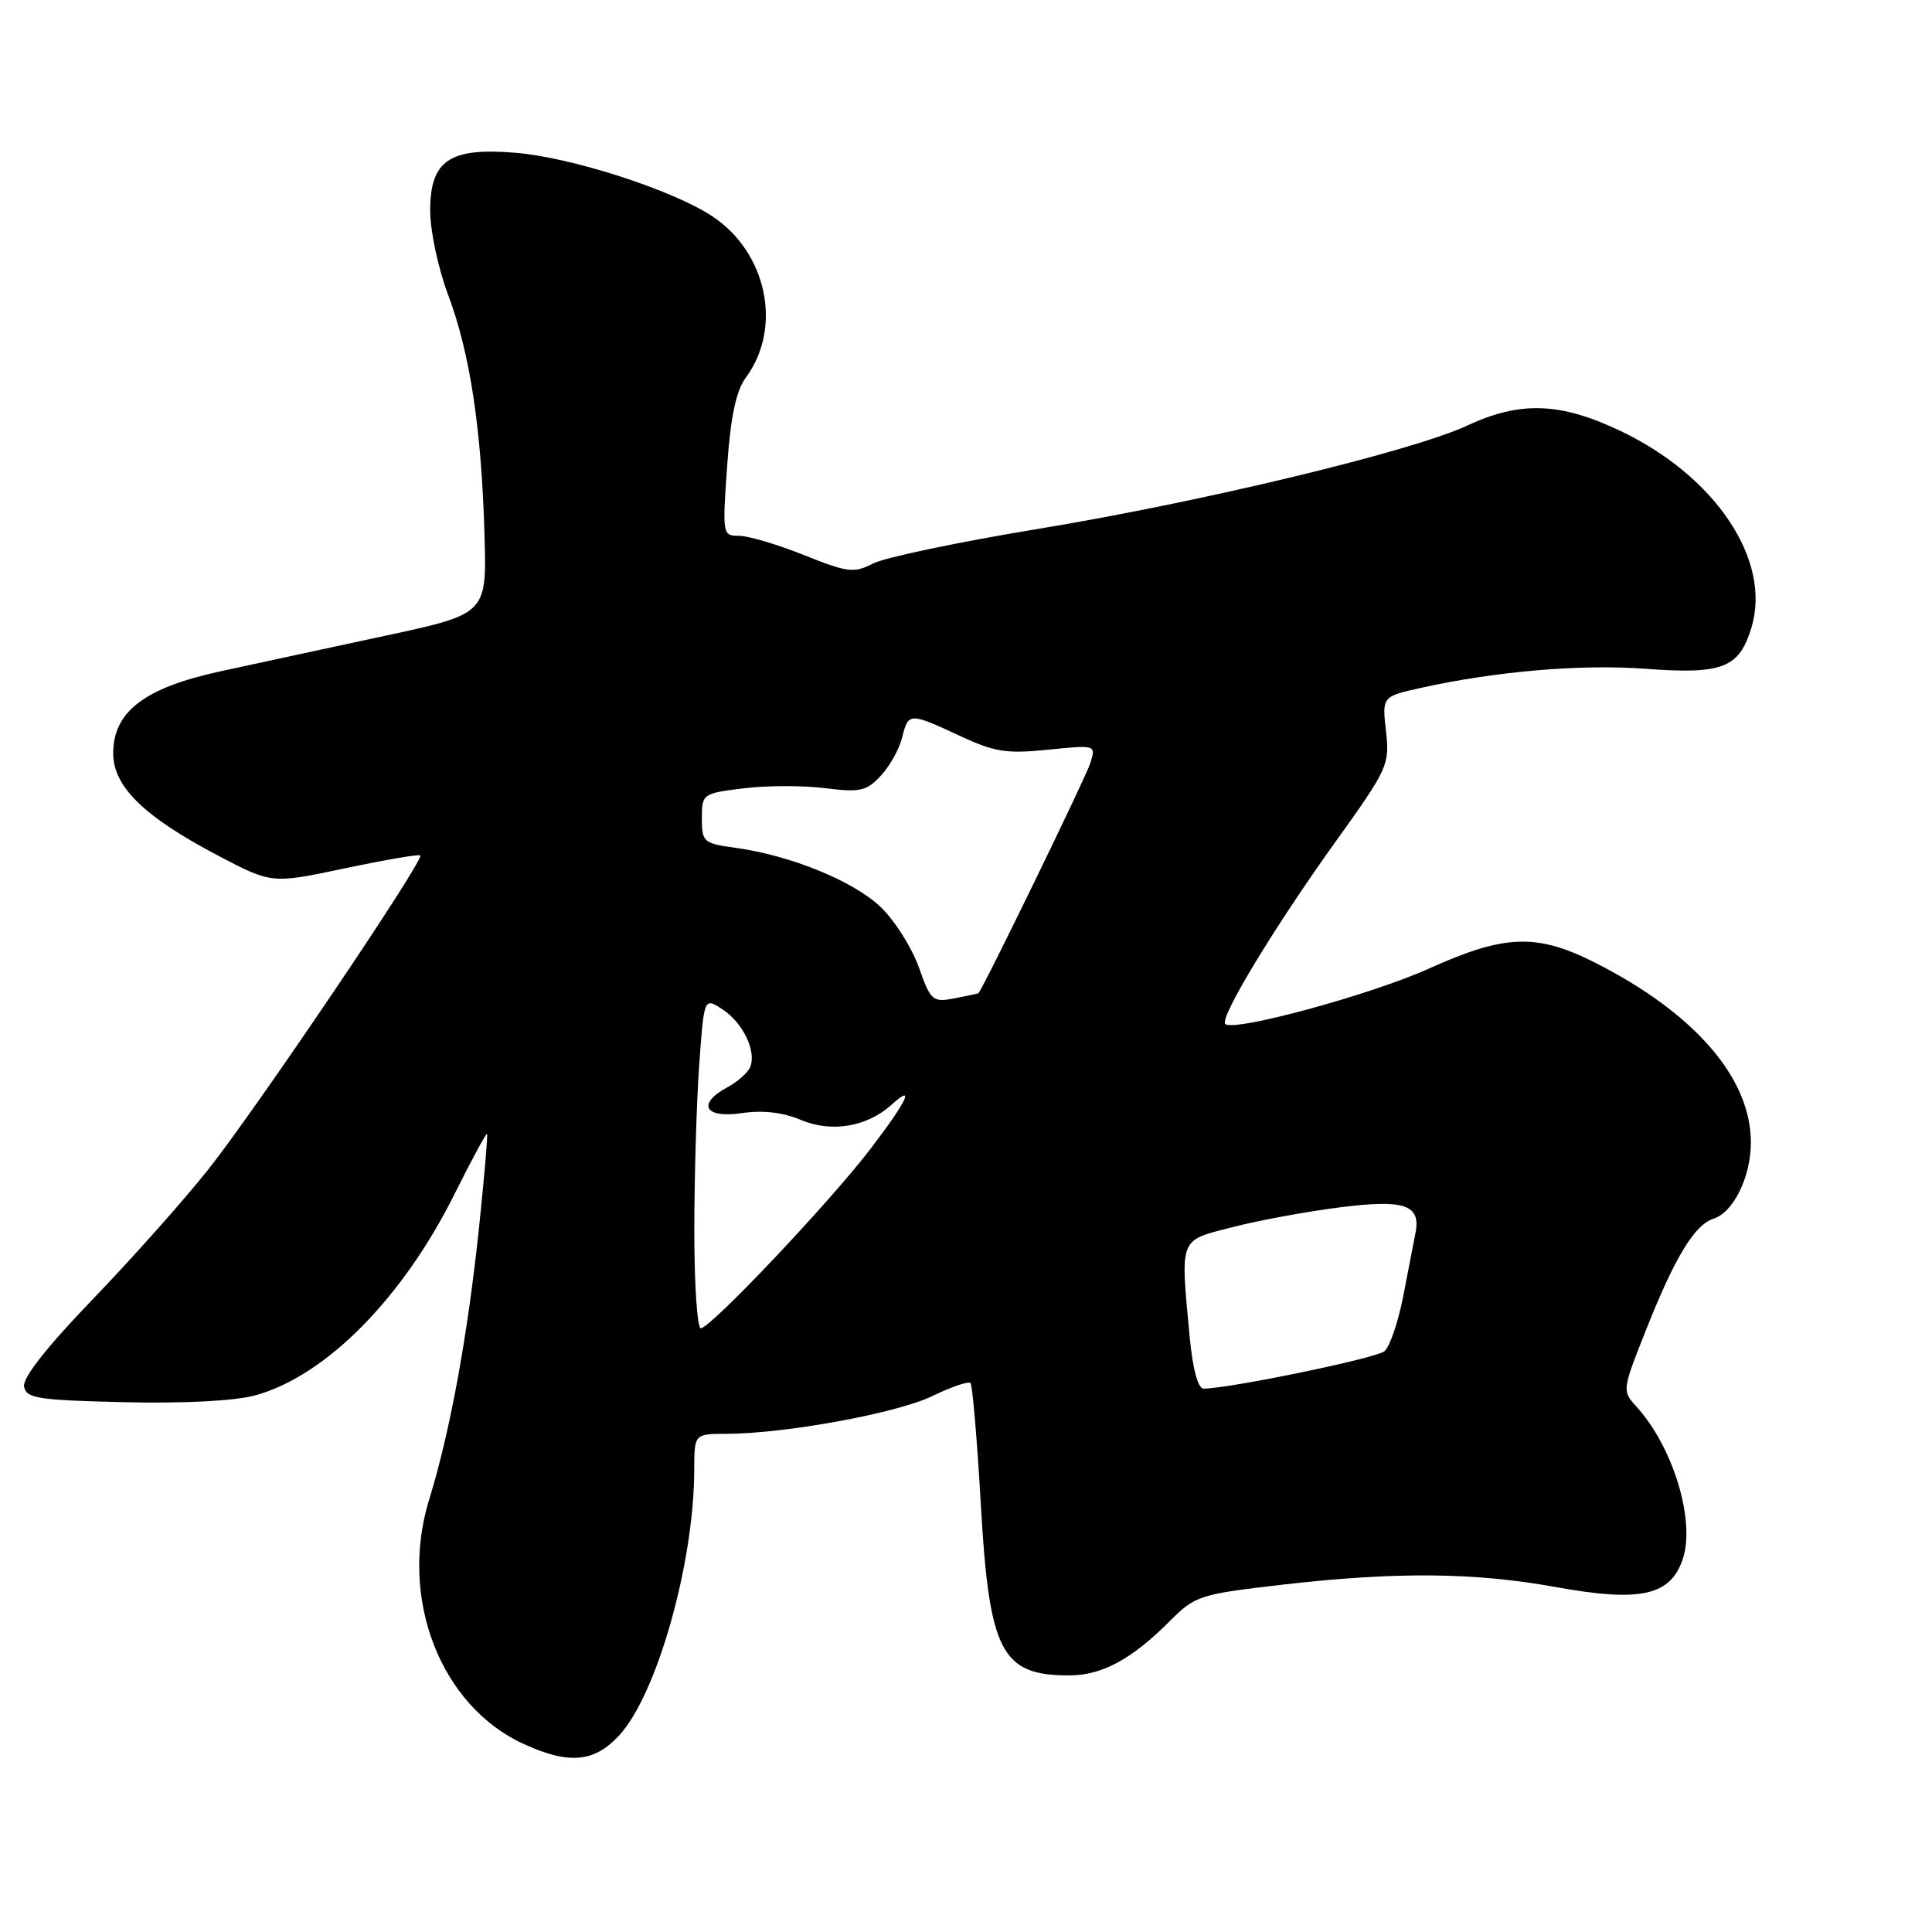 <?xml version="1.0" encoding="UTF-8" standalone="no"?>
<!DOCTYPE svg PUBLIC "-//W3C//DTD SVG 1.1//EN" "http://www.w3.org/Graphics/SVG/1.1/DTD/svg11.dtd" >
<svg xmlns="http://www.w3.org/2000/svg" xmlns:xlink="http://www.w3.org/1999/xlink" version="1.1" viewBox="0 0 256 256">
 <g >
 <path fill="currentColor"
d=" M 82.00 230.00 C 87.02 224.63 91.97 207.15 91.99 194.75 C 92.00 190.00 92.00 190.00 96.25 189.99 C 103.98 189.98 118.84 187.26 123.51 185.00 C 126.04 183.77 128.32 182.99 128.59 183.26 C 128.86 183.53 129.47 190.74 129.96 199.28 C 131.07 218.90 132.67 222.01 141.68 222.00 C 146.02 221.99 149.94 219.88 155.00 214.81 C 158.37 211.43 158.93 211.25 170.00 209.97 C 184.89 208.25 195.41 208.34 206.18 210.30 C 217.38 212.33 221.37 211.44 222.99 206.54 C 224.66 201.47 221.68 191.69 216.84 186.39 C 214.93 184.30 214.94 184.21 218.04 176.39 C 221.92 166.59 224.53 162.29 227.06 161.48 C 229.70 160.64 232.00 155.93 232.00 151.37 C 232.00 142.84 224.55 134.24 211.36 127.56 C 203.64 123.66 199.41 123.80 189.42 128.31 C 181.67 131.81 163.44 136.77 162.35 135.68 C 161.56 134.89 168.89 122.78 176.99 111.50 C 183.90 101.87 184.15 101.33 183.65 96.89 C 183.13 92.29 183.13 92.29 188.31 91.14 C 198.25 88.94 209.56 87.98 218.07 88.62 C 228.28 89.38 230.46 88.52 232.09 83.11 C 234.75 74.23 227.34 63.13 214.76 57.12 C 206.77 53.31 201.45 53.11 194.44 56.38 C 187.04 59.82 159.34 66.49 137.50 70.09 C 127.05 71.81 117.24 73.87 115.70 74.66 C 113.15 75.97 112.35 75.88 106.53 73.55 C 103.03 72.15 99.16 71.00 97.93 71.00 C 95.74 71.00 95.71 70.85 96.35 61.75 C 96.82 55.12 97.53 51.79 98.85 50.00 C 103.72 43.38 101.61 33.40 94.34 28.63 C 89.00 25.13 75.71 20.85 68.28 20.24 C 59.56 19.52 57.00 21.26 57.00 27.90 C 57.00 30.59 58.07 35.61 59.40 39.13 C 62.28 46.80 63.81 56.90 64.20 70.93 C 64.50 81.35 64.50 81.35 51.00 84.25 C 43.58 85.85 33.75 87.96 29.18 88.96 C 19.14 91.14 15.00 94.31 15.00 99.82 C 15.00 104.23 19.09 108.22 28.87 113.36 C 36.01 117.11 36.01 117.11 45.68 115.06 C 51.00 113.94 55.50 113.17 55.69 113.35 C 56.26 113.92 33.89 147.04 27.55 155.02 C 24.28 159.13 17.38 166.88 12.22 172.23 C 6.18 178.51 2.97 182.59 3.19 183.73 C 3.49 185.30 5.02 185.53 16.51 185.80 C 24.51 185.98 31.18 185.63 33.87 184.88 C 43.17 182.31 53.35 172.02 60.21 158.25 C 62.48 153.71 64.42 150.11 64.54 150.25 C 64.65 150.39 64.18 155.90 63.49 162.50 C 61.97 177.00 59.65 189.69 56.87 198.68 C 52.82 211.79 58.37 226.08 69.44 231.11 C 75.40 233.82 78.71 233.53 82.00 230.00 Z  M 157.65 177.25 C 156.39 163.84 156.16 164.44 163.25 162.62 C 166.69 161.73 173.05 160.55 177.39 160.00 C 186.07 158.88 188.30 159.62 187.56 163.36 C 187.33 164.54 186.60 168.31 185.94 171.74 C 185.27 175.17 184.15 178.46 183.44 179.05 C 182.32 179.98 162.84 184.00 159.48 184.00 C 158.74 184.00 158.05 181.43 157.65 177.25 Z  M 92.00 163.15 C 92.00 156.09 92.29 146.22 92.64 141.23 C 93.29 132.14 93.29 132.14 95.74 133.75 C 98.44 135.52 100.23 139.23 99.42 141.35 C 99.13 142.10 97.79 143.31 96.45 144.03 C 92.30 146.25 93.32 148.22 98.25 147.50 C 101.08 147.08 103.71 147.38 106.13 148.40 C 110.20 150.11 114.88 149.32 118.14 146.38 C 121.36 143.46 120.17 145.93 115.27 152.33 C 109.84 159.41 94.14 176.00 92.86 176.00 C 92.39 176.00 92.00 170.22 92.00 163.15 Z  M 121.75 128.17 C 120.84 125.59 118.58 122.02 116.74 120.23 C 113.18 116.78 104.78 113.34 97.45 112.34 C 93.21 111.76 93.00 111.57 93.00 108.44 C 93.00 105.20 93.09 105.13 98.50 104.46 C 101.53 104.08 106.38 104.07 109.28 104.43 C 113.97 105.02 114.81 104.83 116.71 102.79 C 117.89 101.53 119.16 99.26 119.53 97.75 C 120.37 94.40 120.49 94.39 127.15 97.49 C 131.78 99.65 133.36 99.90 138.86 99.34 C 145.23 98.70 145.23 98.70 144.48 101.10 C 143.89 103.00 130.17 131.19 129.64 131.61 C 129.56 131.66 128.13 131.97 126.46 132.29 C 123.58 132.84 123.33 132.62 121.75 128.17 Z "/>
</g>
</svg>